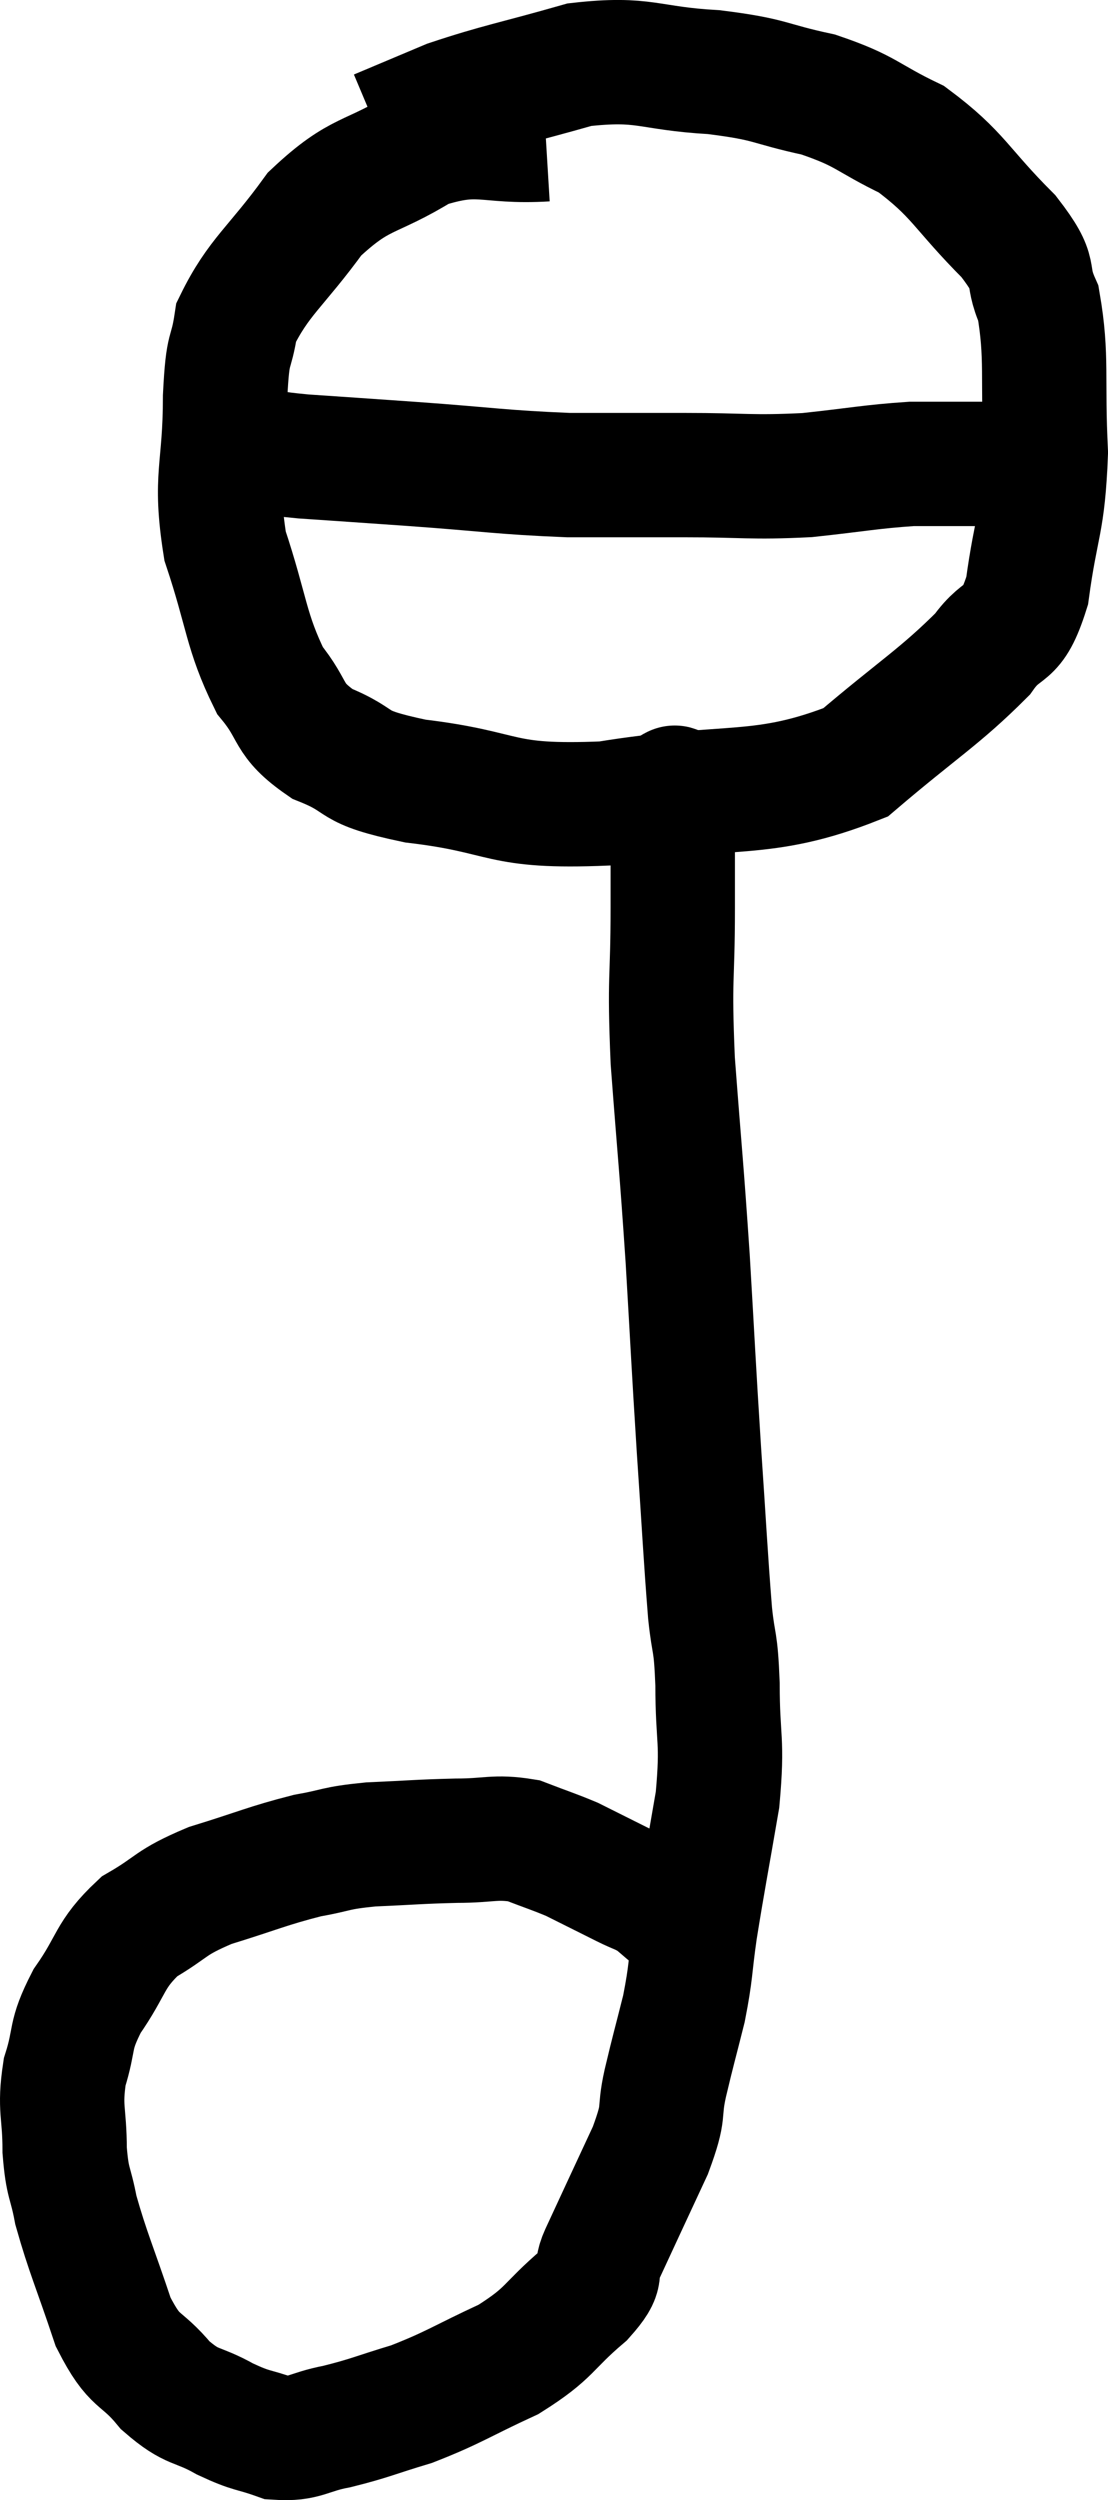 <svg xmlns="http://www.w3.org/2000/svg" viewBox="15.34 4.36 17.82 40.205" width="17.82" height="40.205"><path d="M 24.12 6.6 C 23.13 6.66, 23.07 6.42, 22.14 6.72 C 21.27 7.26, 21.15 7.095, 20.4 7.8 C 19.77 8.67, 19.5 8.805, 19.14 9.54 C 19.05 10.14, 19.005 9.84, 18.96 10.74 C 18.96 11.94, 18.78 12, 18.96 13.14 C 19.32 14.22, 19.29 14.505, 19.68 15.3 C 20.1 15.81, 19.935 15.915, 20.52 16.32 C 21.27 16.62, 20.88 16.68, 22.02 16.92 C 23.55 17.1, 23.31 17.355, 25.08 17.28 C 27.09 16.95, 27.585 17.22, 29.1 16.62 C 30.12 15.75, 30.45 15.57, 31.14 14.88 C 31.5 14.37, 31.605 14.67, 31.86 13.86 C 32.01 12.75, 32.115 12.795, 32.16 11.64 C 32.1 10.44, 32.19 10.11, 32.04 9.24 C 31.8 8.7, 32.07 8.82, 31.56 8.16 C 30.78 7.38, 30.765 7.17, 30 6.6 C 29.25 6.24, 29.295 6.15, 28.5 5.88 C 27.66 5.7, 27.78 5.64, 26.82 5.52 C 25.74 5.46, 25.725 5.28, 24.66 5.4 C 23.61 5.7, 23.37 5.73, 22.56 6 L 21.42 6.48" fill="none" stroke="black" stroke-width="2"></path><path d="M 19.44 11.58 C 19.83 11.64, 19.59 11.64, 20.22 11.7 C 21.09 11.76, 20.895 11.745, 21.96 11.82 C 23.22 11.91, 23.385 11.955, 24.48 12 C 25.41 12, 25.38 12, 26.34 12 C 27.33 12, 27.405 12.045, 28.32 12 C 29.16 11.91, 29.34 11.865, 30 11.82 C 30.48 11.82, 30.57 11.82, 30.96 11.82 C 31.26 11.82, 31.38 11.82, 31.56 11.82 C 31.62 11.82, 31.605 11.82, 31.68 11.82 C 31.77 11.82, 31.815 11.82, 31.86 11.82 C 31.86 11.82, 31.86 11.82, 31.86 11.82 L 31.86 11.82" fill="none" stroke="black" stroke-width="2"></path><path d="M 26.28 17.22 C 26.22 17.22, 26.19 16.785, 26.16 17.22 C 26.16 18.09, 26.16 17.91, 26.16 18.96 C 26.16 20.19, 26.1 20.01, 26.16 21.42 C 26.28 23.01, 26.295 23.04, 26.4 24.6 C 26.49 26.13, 26.49 26.235, 26.58 27.66 C 26.67 28.98, 26.685 29.355, 26.76 30.3 C 26.82 30.87, 26.85 30.69, 26.88 31.44 C 26.88 32.37, 26.97 32.31, 26.88 33.3 C 26.7 34.35, 26.655 34.56, 26.52 35.4 C 26.43 36.03, 26.46 36.045, 26.34 36.66 C 26.19 37.26, 26.175 37.29, 26.04 37.86 C 25.92 38.4, 26.055 38.25, 25.8 38.94 C 25.41 39.78, 25.29 40.035, 25.02 40.62 C 24.87 40.95, 25.095 40.86, 24.72 41.28 C 24.12 41.79, 24.21 41.865, 23.52 42.3 C 22.74 42.66, 22.65 42.75, 21.96 43.02 C 21.36 43.2, 21.3 43.245, 20.76 43.38 C 20.28 43.47, 20.25 43.59, 19.8 43.56 C 19.38 43.41, 19.41 43.47, 18.96 43.26 C 18.48 42.99, 18.45 43.11, 18 42.72 C 17.58 42.21, 17.52 42.405, 17.16 41.7 C 16.86 40.8, 16.755 40.59, 16.56 39.9 C 16.47 39.42, 16.425 39.495, 16.38 38.94 C 16.38 38.31, 16.29 38.28, 16.38 37.68 C 16.56 37.11, 16.44 37.125, 16.74 36.54 C 17.16 35.94, 17.085 35.805, 17.58 35.34 C 18.15 35.01, 18.045 34.965, 18.72 34.68 C 19.5 34.44, 19.635 34.365, 20.28 34.2 C 20.79 34.11, 20.7 34.08, 21.3 34.02 C 21.99 33.99, 22.065 33.975, 22.68 33.96 C 23.22 33.96, 23.295 33.885, 23.76 33.96 C 24.15 34.11, 24.255 34.14, 24.54 34.26 C 24.72 34.35, 24.69 34.335, 24.9 34.44 C 25.14 34.56, 25.14 34.56, 25.38 34.68 C 25.62 34.8, 25.65 34.785, 25.86 34.92 C 26.04 35.07, 26.1 35.13, 26.22 35.22 C 26.28 35.25, 26.31 35.265, 26.34 35.28 C 26.34 35.28, 26.34 35.28, 26.34 35.28 L 26.34 35.28" fill="none" stroke="black" stroke-width="2"></path></svg>